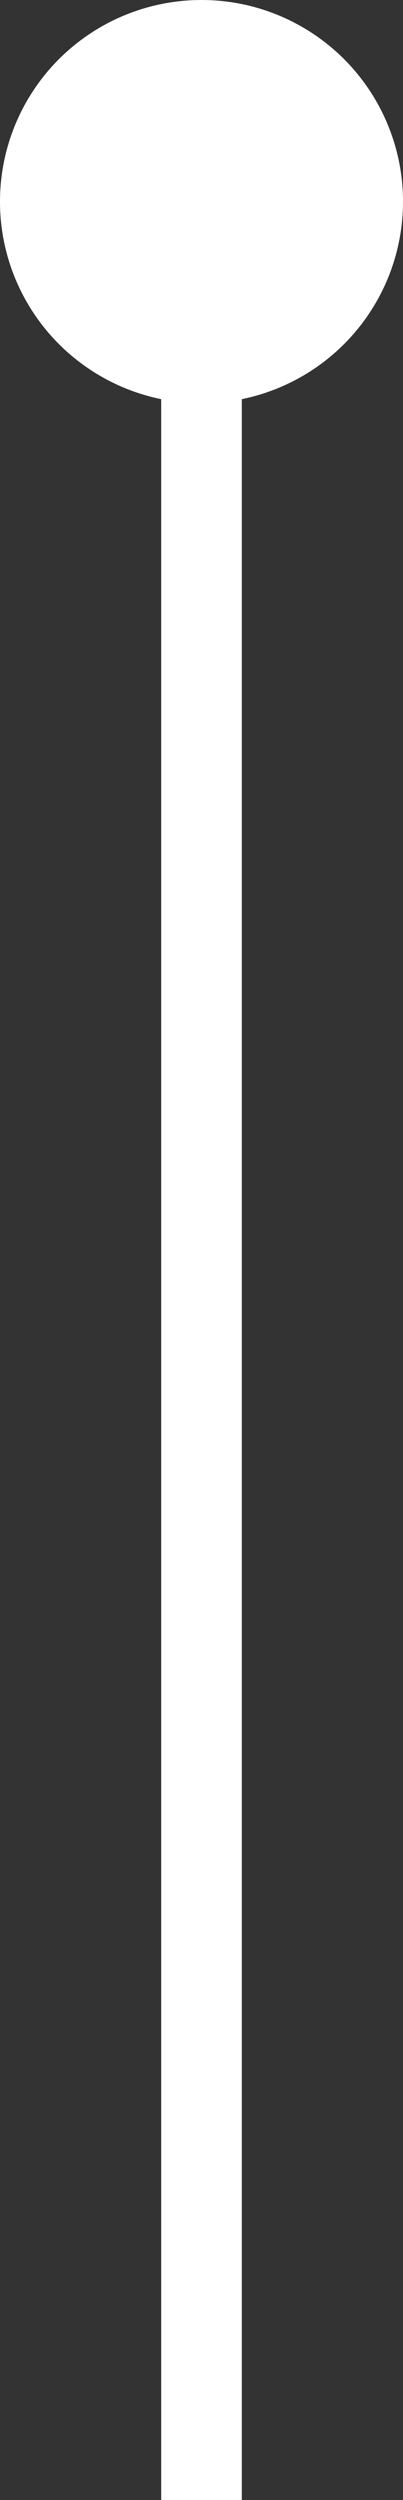 <svg xmlns="http://www.w3.org/2000/svg" width="5" height="31" viewBox="0 0 5 31">
  <rect x="0" y="0" width="5" height="31" fill="#333333" stroke="none"/>
  <g id="Group_215" data-name="Group 215" transform="translate(-1272 -3421)">
    <line id="Line_1" data-name="Line 1" y2="28" transform="translate(1274.5 3424)" fill="none" stroke="#fff" stroke-width="1"/>
    <circle id="Ellipse_8" data-name="Ellipse 8" cx="2.5" cy="2.5" r="2.5" transform="translate(1272 3421)" fill="#fff"/>
  </g>
</svg>
